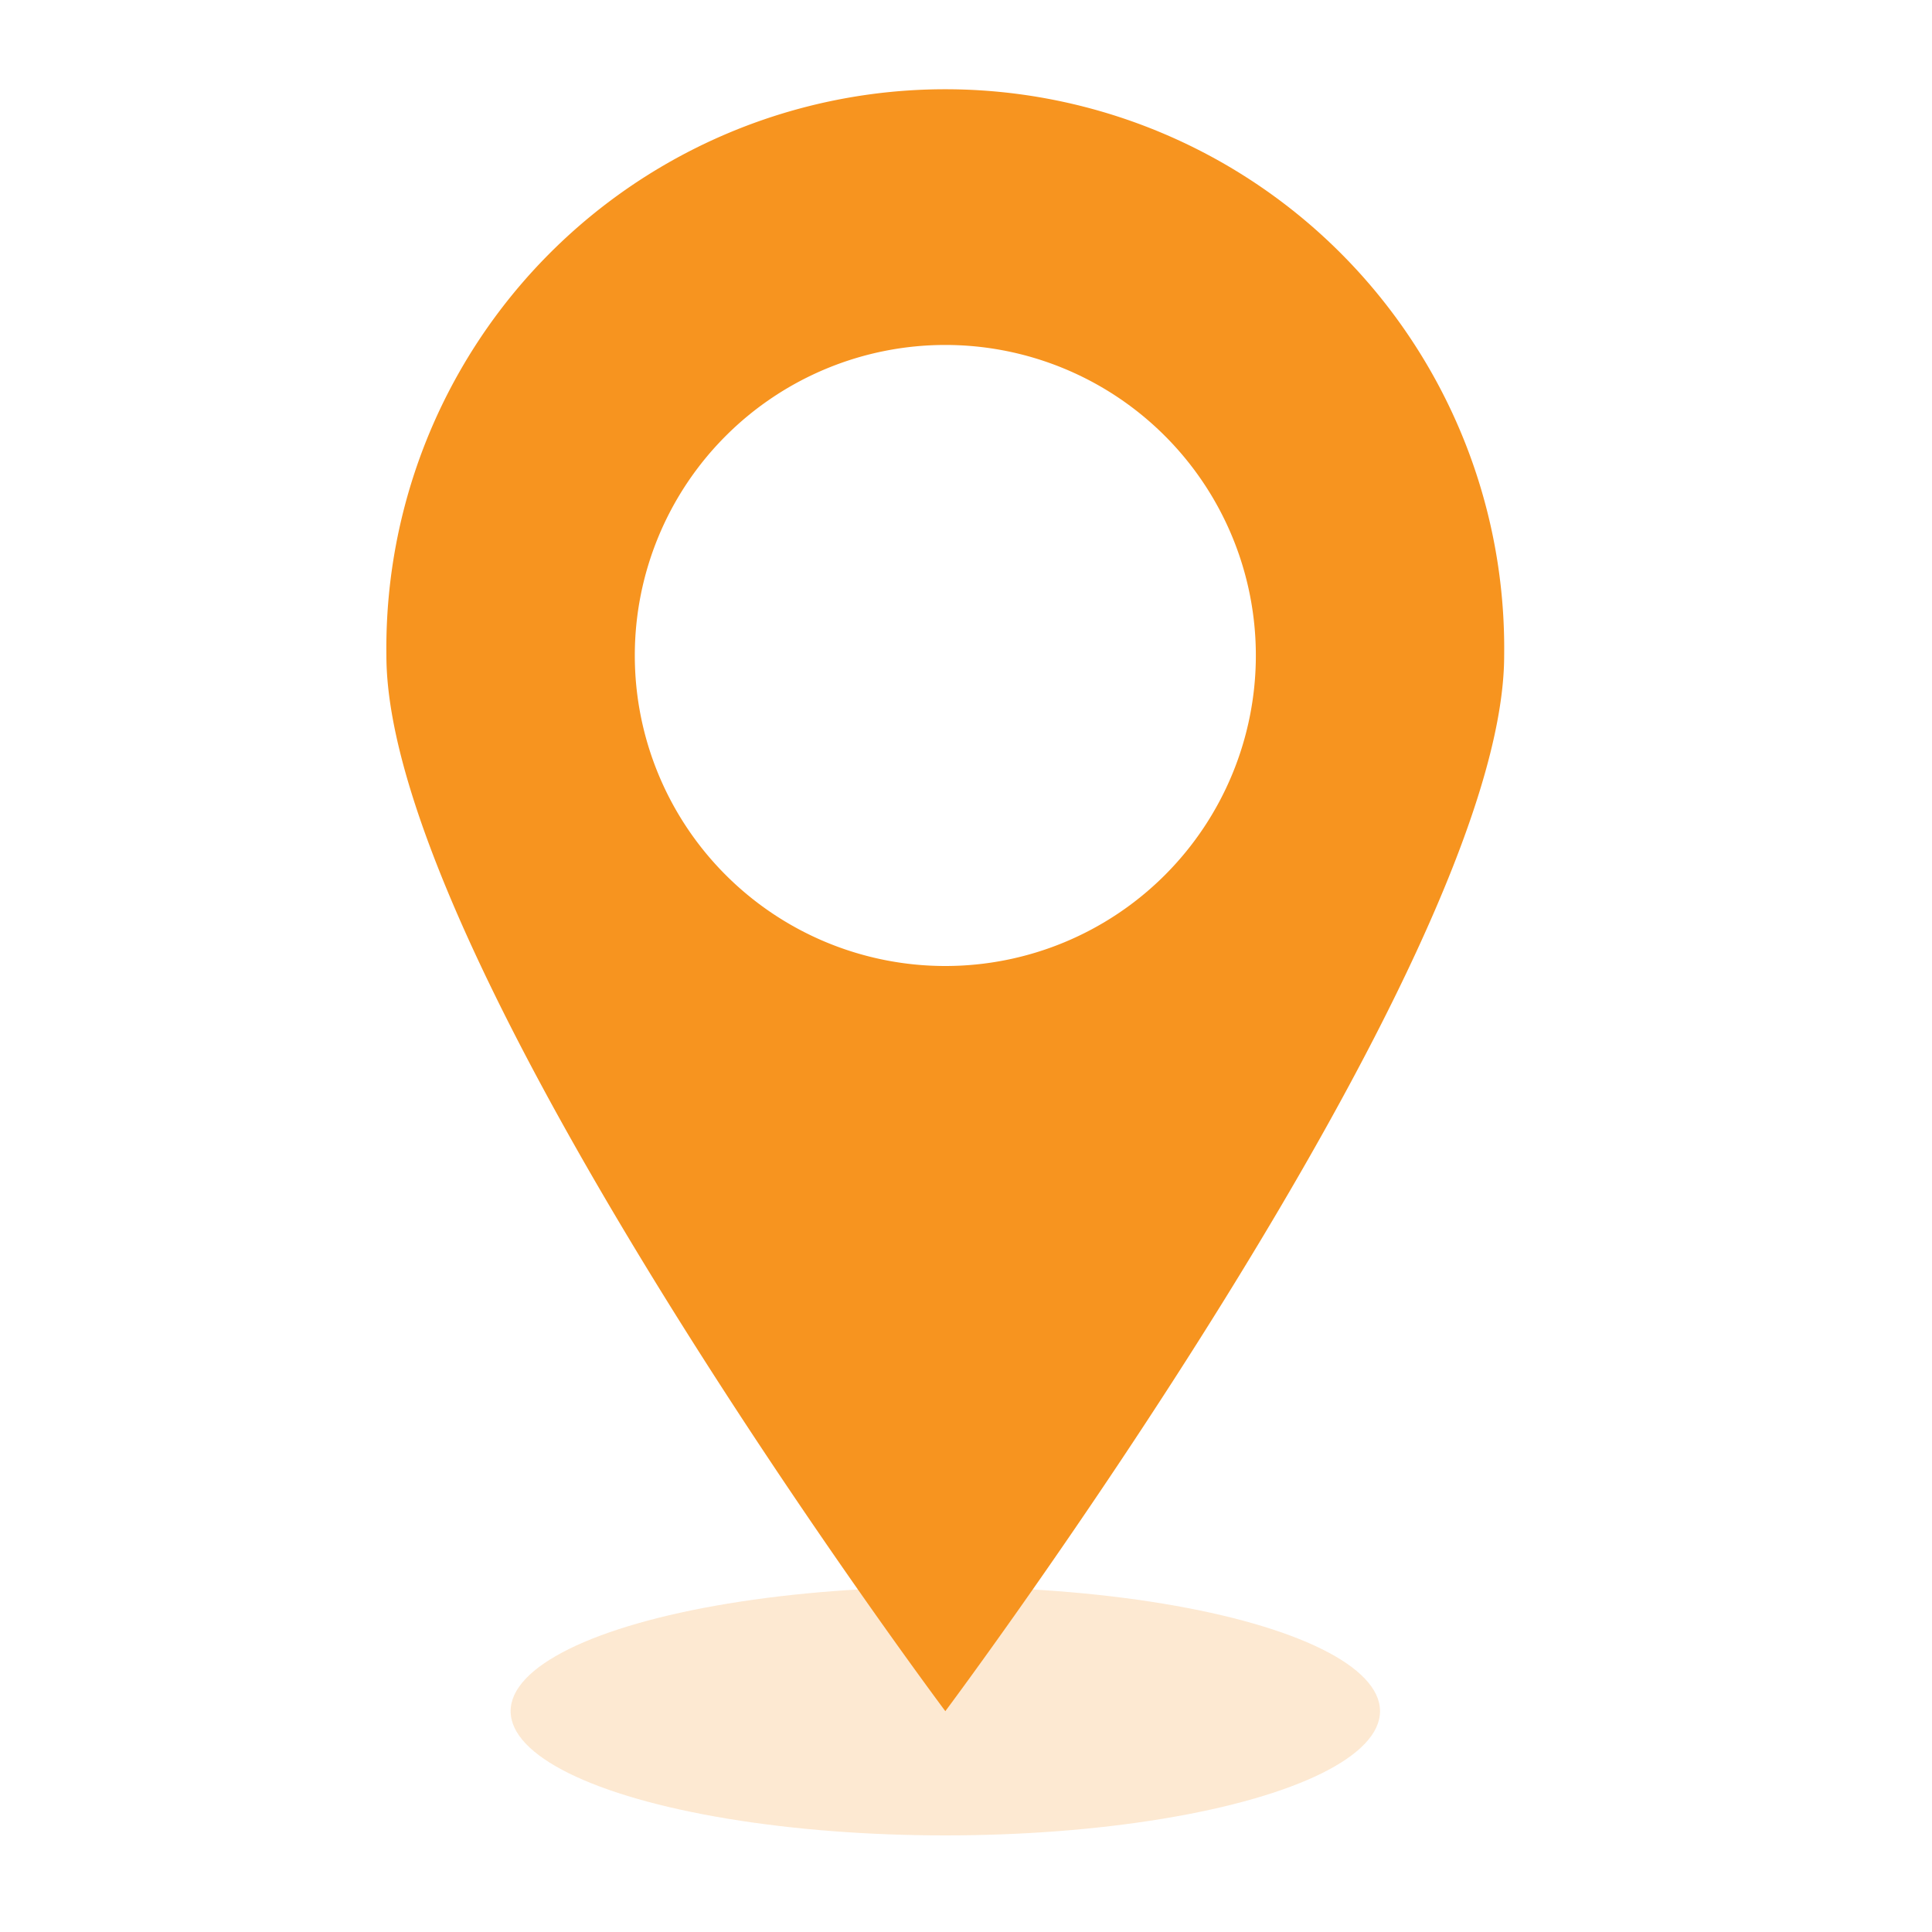 <svg xmlns="http://www.w3.org/2000/svg" width="20" height="20" viewBox="0 0 20 20">
    <g fill="#F7941F" fill-rule="evenodd" transform="translate(4 1)">
        <ellipse cx="5.786" cy="16.714" opacity=".2" rx="4.5" ry="1.286"/>
        <path d="M5.786 16.714S0 8.981 0 5.786a5.786 5.786 0 1 1 11.571 0c0 3.195-5.785 10.928-5.785 10.928zm0-7.714a3.214 3.214 0 1 0 0-6.429 3.214 3.214 0 0 0 0 6.429z"/>
    </g>
</svg>
